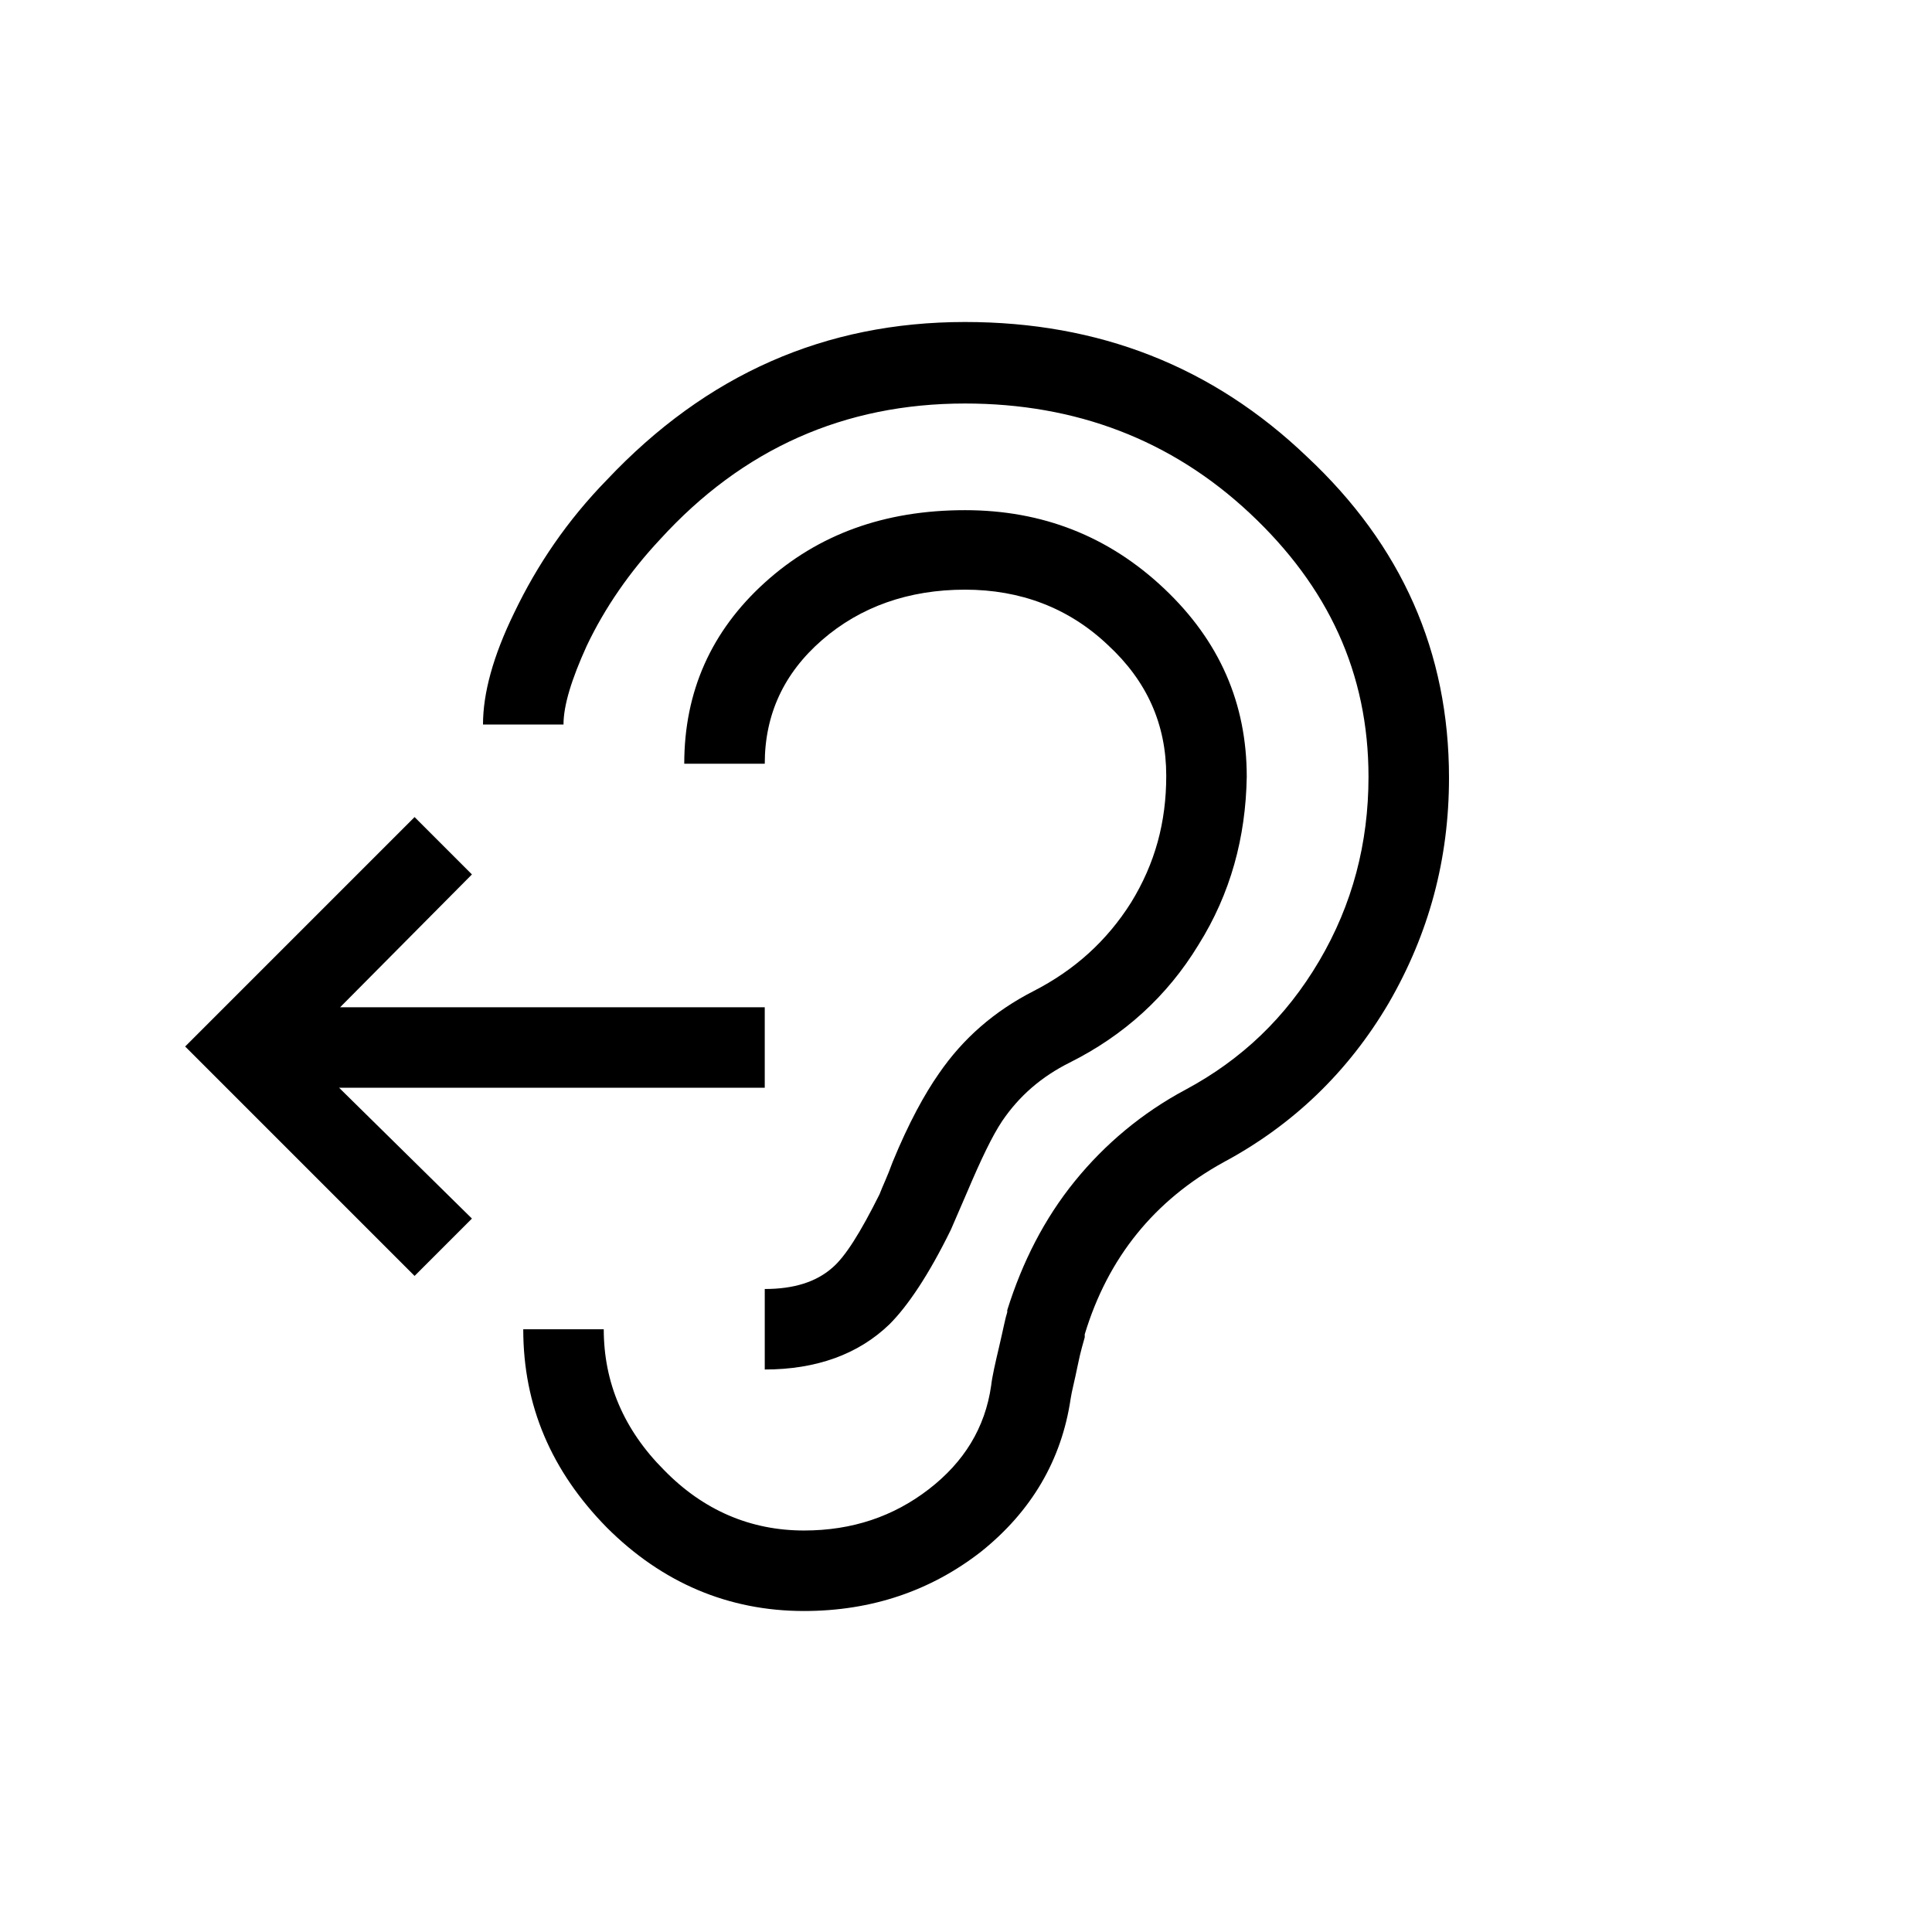 <?xml version="1.0" encoding="UTF-8"?>
<svg xmlns="http://www.w3.org/2000/svg" viewBox="0 0 192 192"><path d="M112.4 89.7c-2.4 3.8-5.6 6.7-9.7 8.8-3.9 2-7 4.7-9.4 8.2-1.4 2-3 4.9-4.6 8.8-.5 1.4-1 2.4-1.3 3.2-1.9 3.8-3.4 6.2-4.7 7.3-1.6 1.4-3.8 2.1-6.7 2.1v8c5.1 0 9.3-1.5 12.4-4.5 1.8-1.8 3.9-4.9 6.1-9.4l1.6-3.7c1.4-3.3 2.5-5.6 3.5-7.1 1.7-2.5 3.9-4.4 6.7-5.8 5.4-2.7 9.7-6.6 12.8-11.7 3.2-5.1 4.7-10.7 4.8-16.7 0-7.3-2.7-13.5-8.2-18.7-5.5-5.2-12.1-7.8-19.8-7.8-8 0-14.6 2.4-19.9 7.2-5.3 4.8-8 10.8-8 18h8c0-4.9 1.9-9 5.7-12.3 3.8-3.3 8.6-5 14.2-5 5.5 0 10.3 1.8 14.2 5.5 3.9 3.6 5.8 7.9 5.8 13 0 4.6-1.1 8.7-3.5 12.6z" fill="rgba(0,0,0,1)"/><path d="M136 77.2c0 6.6-1.6 12.7-4.9 18.3-3.3 5.6-7.7 9.8-13.3 12.8-4.3 2.3-8 5.4-11 9.1-3 3.7-5.2 8-6.7 12.8v.2c-.2.6-.4 1.7-.8 3.4s-.7 3-.8 3.9c-.6 4.2-2.7 7.6-6.2 10.3-3.5 2.7-7.6 4.1-12.4 4.1-5.3 0-10-2-13.9-6-4-4-6-8.7-6-14h-8c0 7.6 2.8 14.1 8.3 19.7 5.5 5.5 12.1 8.3 19.6 8.3 6.7 0 12.6-2 17.6-5.9 5-4 8-9.1 8.9-15.2.1-.7.4-1.8.7-3.3.3-1.5.6-2.4.7-2.8v-.3c2.3-7.6 6.9-13.3 13.8-17.1 6.9-3.7 12.4-9 16.4-15.8 4-6.9 6-14.3 6-22.4 0-12.5-4.7-23.1-14.1-31.9-9.4-9-20.7-13.4-34-13.4-13.9 0-25.7 5.2-35.6 15.7-3.9 4-6.9 8.4-9.2 13.2C49 65.2 48 68.9 48 72h8c0-1.9.8-4.5 2.3-7.8 1.8-3.8 4.3-7.4 7.3-10.6 8.2-9 18.3-13.5 30.3-13.5 11 0 20.5 3.6 28.3 10.9S136 66.9 136 77.2z" fill="rgba(0,0,0,1)"/><path d="M46.9 121.1l-5.7 5.7L18.4 104l22.8-22.8 5.7 5.7-13.1 13.2H76v8H33.7l13.2 13z" fill="rgba(0,0,0,1)"/></svg>
